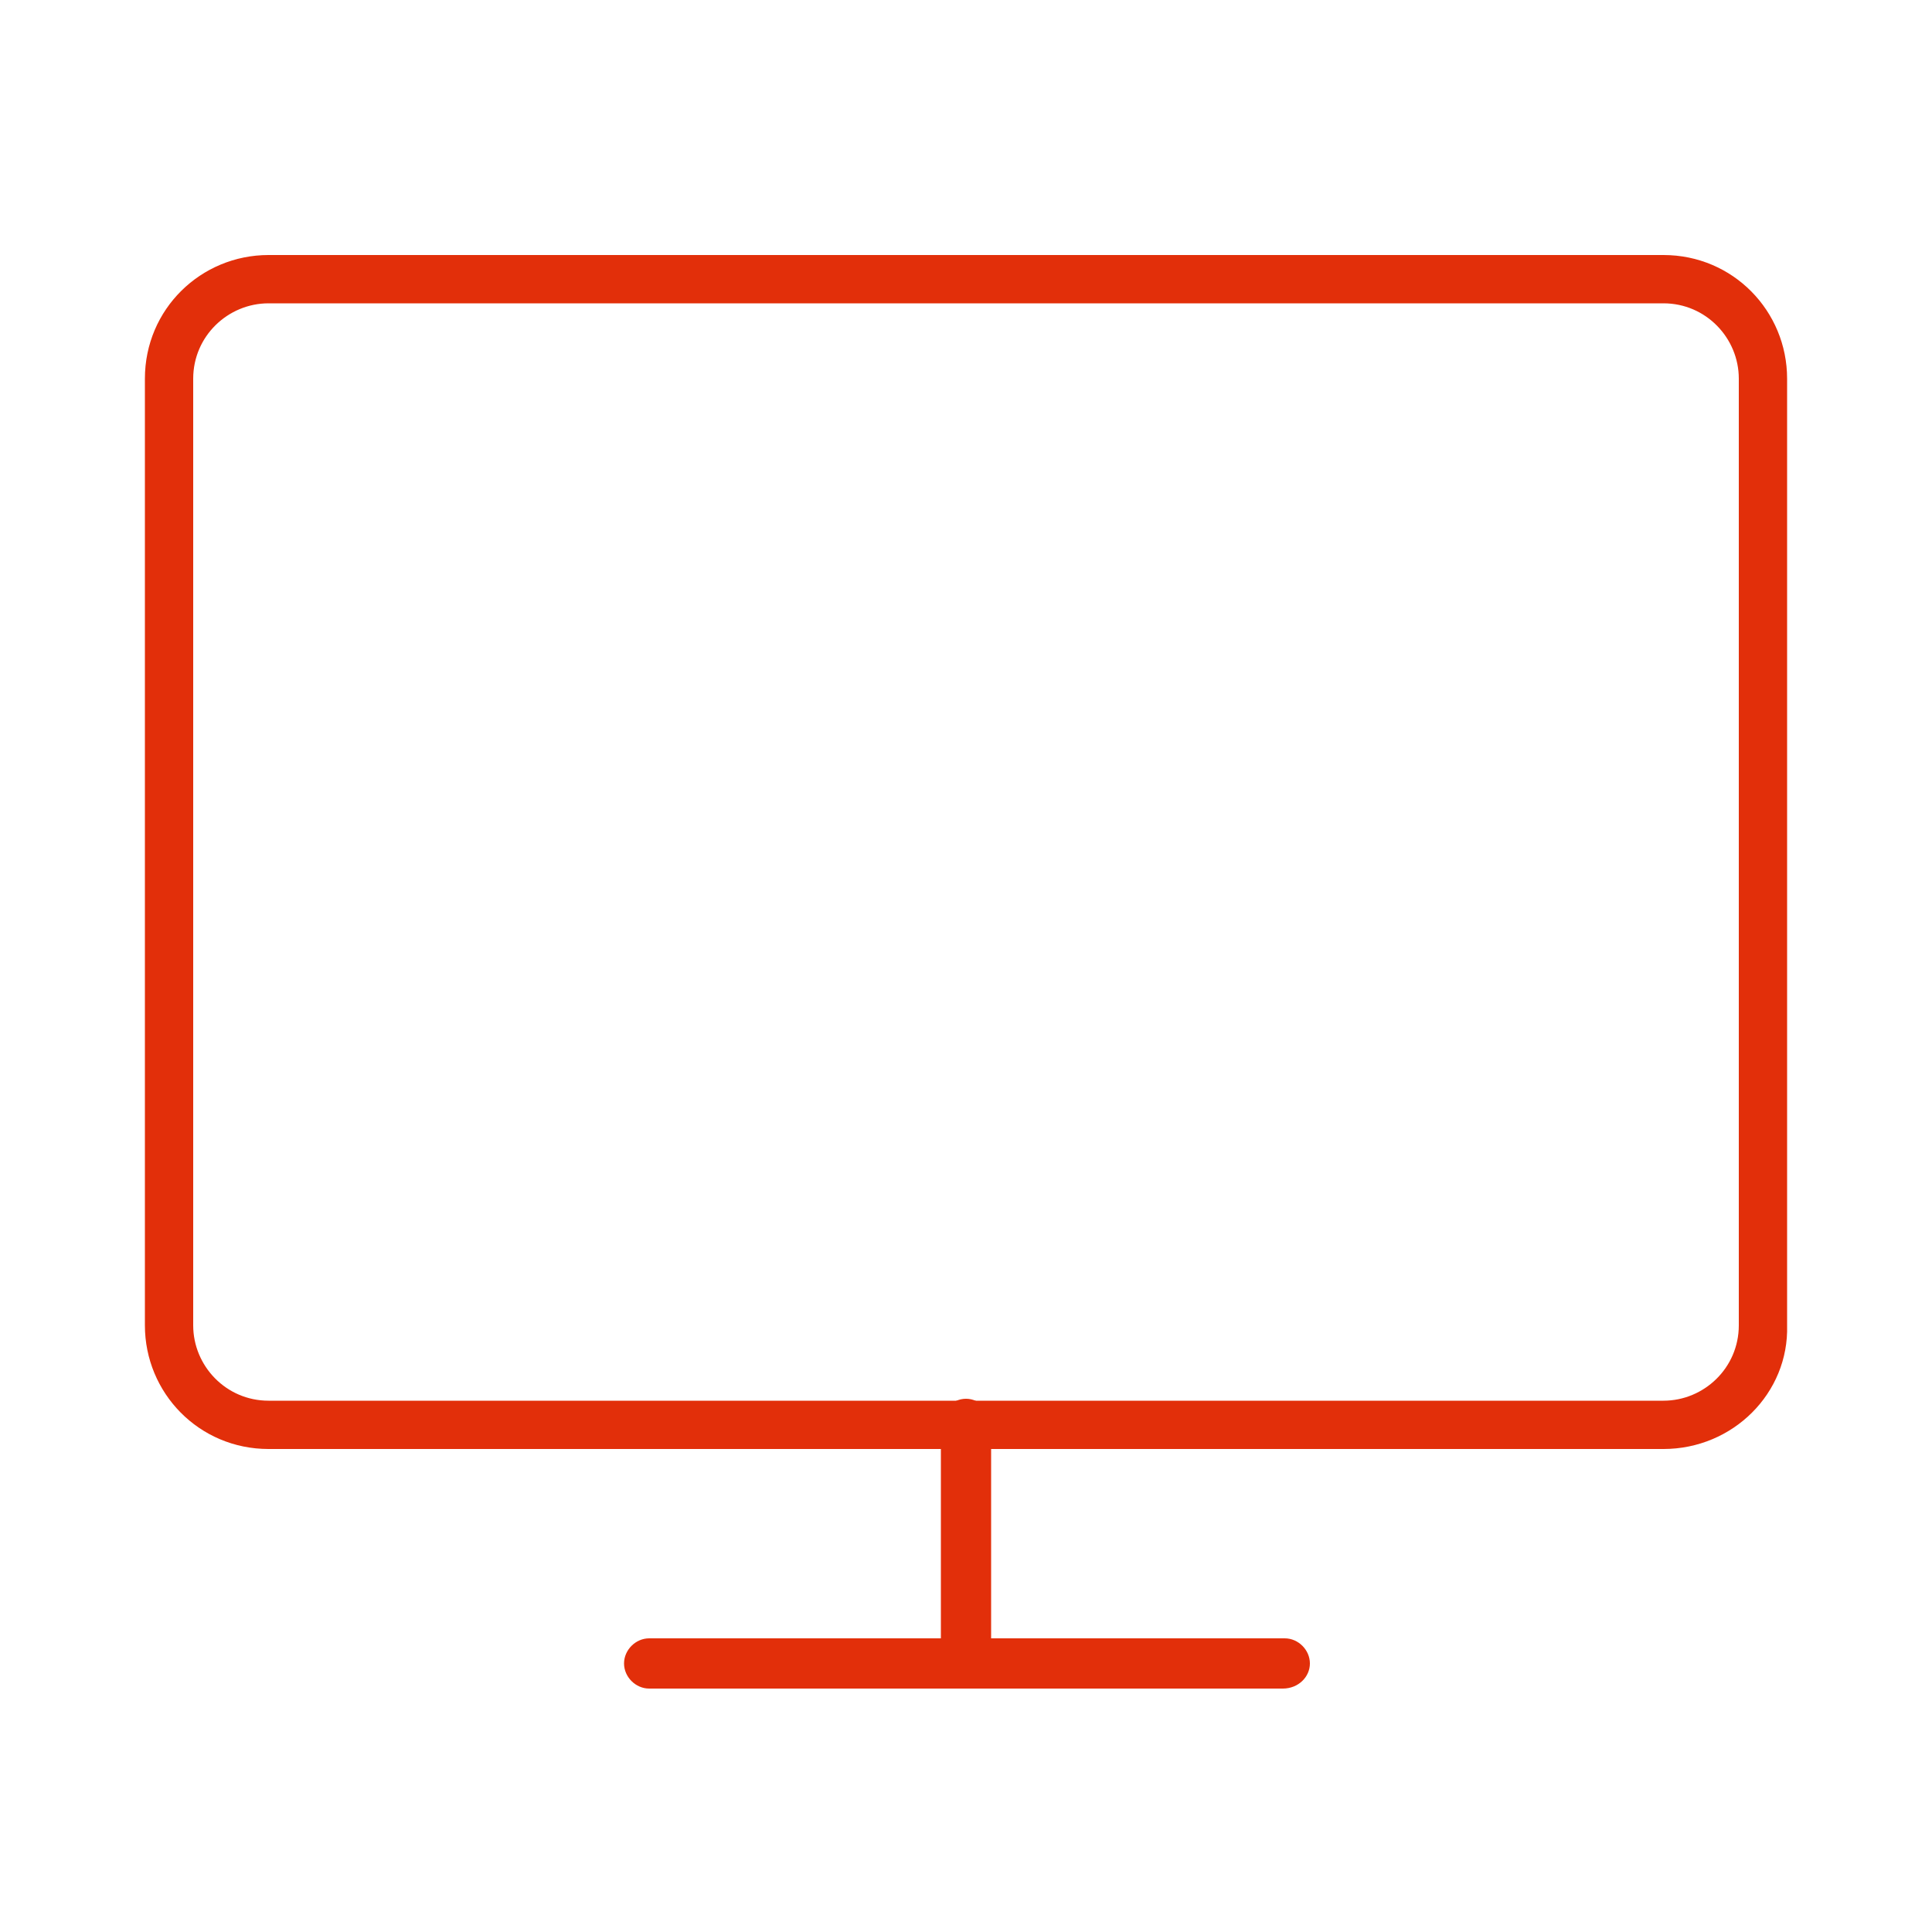 <?xml version="1.0" encoding="utf-8"?>
<!-- Generator: Adobe Illustrator 19.0.0, SVG Export Plug-In . SVG Version: 6.00 Build 0)  -->
<svg version="1.1" id="Layer_1" xmlns="http://www.w3.org/2000/svg" xmlns:xlink="http://www.w3.org/1999/xlink" x="0px" y="0px"
	 viewBox="0 0 100 100" style="enable-background:new 0 0 100 100;" xml:space="preserve">
<style type="text/css">
	.st0{clip-path:url(#SVGID_2_);}
	.st1{clip-path:url(#SVGID_4_);fill:#E22F0A;}
	.st2{clip-path:url(#SVGID_6_);}
	.st3{clip-path:url(#SVGID_8_);fill:#E22F0A;}
	.st4{clip-path:url(#SVGID_10_);}
	.st5{clip-path:url(#SVGID_12_);fill:#E22F0A;}
</style>
<g>
	<defs>
		<path id="SVGID_1_" d="M13.9,15.7c-2.1,0-3.9,1.7-3.9,3.9v49c0,2.1,1.7,3.9,3.9,3.9h72.2c2.1,0,3.9-1.7,3.9-3.9v-49
			c0-2.1-1.7-3.9-3.9-3.9H13.9z M86.1,75H13.9c-3.6,0-6.4-2.9-6.4-6.4v-49c0-3.6,2.9-6.4,6.4-6.4h72.2c3.6,0,6.4,2.9,6.4,6.4v49
			C92.6,72.1,89.7,75,86.1,75z"/>
	</defs>
	<clipPath id="SVGID_2_">
		<use xlink:href="#SVGID_1_"  style="overflow:visible;"/>
	</clipPath>
	<g class="st0">
		<defs>
			<rect id="SVGID_3_" x="-2682.5" y="-5413.7" width="3271.8" height="11993.6"/>
		</defs>
		<clipPath id="SVGID_4_">
			<use xlink:href="#SVGID_3_"  style="overflow:visible;"/>
		</clipPath>
		<rect x="-4.2" y="1.5" class="st1" width="108.5" height="85.3"/>
	</g>
</g>
<g>
	<defs>
		<path id="SVGID_5_" d="M66.4,87.4H33.6c-0.7,0-1.3-0.6-1.3-1.3s0.6-1.3,1.3-1.3h32.9c0.7,0,1.3,0.6,1.3,1.3S67.2,87.4,66.4,87.4z"
			/>
	</defs>
	<clipPath id="SVGID_6_">
		<use xlink:href="#SVGID_5_"  style="overflow:visible;"/>
	</clipPath>
	<g class="st2">
		<defs>
			<rect id="SVGID_7_" x="-2682.5" y="-5413.7" width="3271.8" height="11993.6"/>
		</defs>
		<clipPath id="SVGID_8_">
			<use xlink:href="#SVGID_7_"  style="overflow:visible;"/>
		</clipPath>
		<rect x="20.6" y="73.1" class="st3" width="58.8" height="25.9"/>
	</g>
</g>
<g>
	<defs>
		<path id="SVGID_9_" d="M50,87.4c-0.7,0-1.3-0.6-1.3-1.3V73.7c0-0.7,0.6-1.3,1.3-1.3c0.7,0,1.3,0.6,1.3,1.3v12.3
			C51.3,86.8,50.7,87.4,50,87.4z"/>
	</defs>
	<clipPath id="SVGID_10_">
		<use xlink:href="#SVGID_9_"  style="overflow:visible;"/>
	</clipPath>
	<g class="st4">
		<defs>
			<rect id="SVGID_11_" x="-2682.5" y="-5413.7" width="3271.8" height="11993.6"/>
		</defs>
		<clipPath id="SVGID_12_">
			<use xlink:href="#SVGID_11_"  style="overflow:visible;"/>
		</clipPath>
		<rect x="37" y="60.8" class="st5" width="25.9" height="38.3"/>
	</g>
</g>
</svg>
